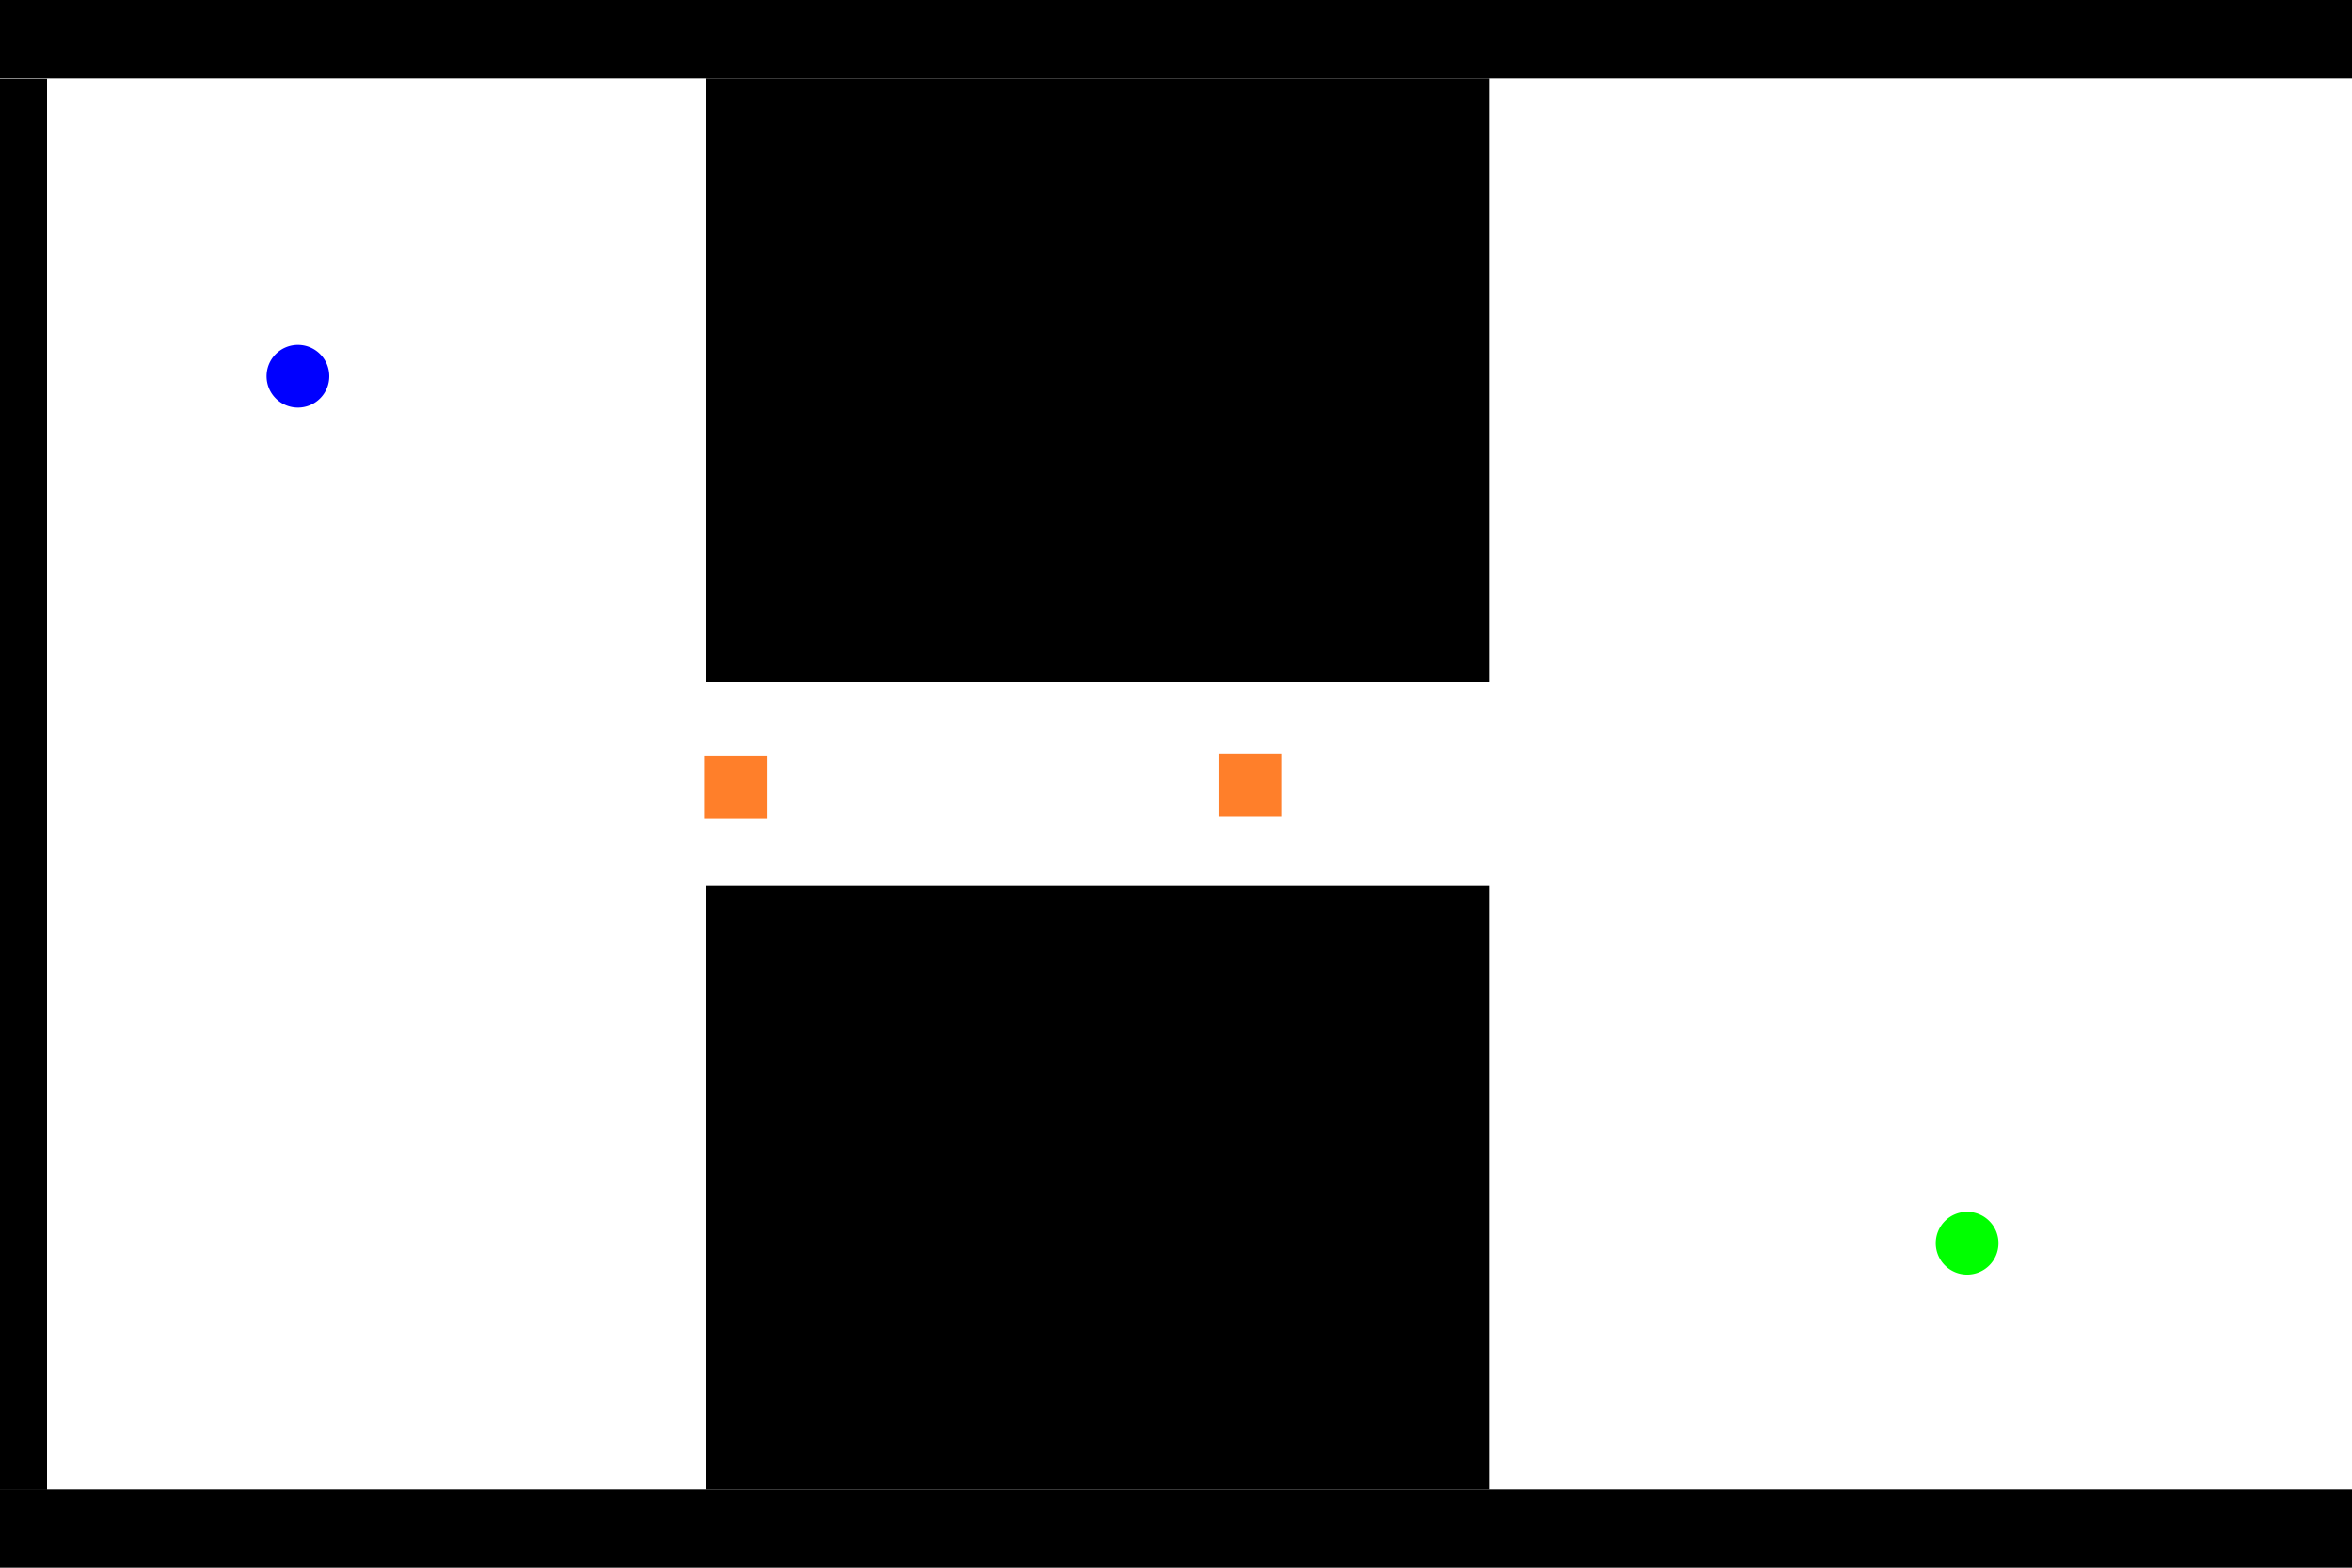 <?xml version="1.0" encoding="UTF-8" standalone="no"?>
<svg version="1.1" viewBox="0 0 1500 1000" stroke-miterlimit="10" id="svg2"
   inkscape:version="1.1.2 (0a00cf5339, 2022-02-04)" sodipodi:docname="namoros_demo_map.svg" width="1500cm"
   height="1000cm" style="fill:none;stroke:none;stroke-linecap:square;stroke-miterlimit:10"
   xmlns:inkscape="http://www.inkscape.org/namespaces/inkscape"
   xmlns:sodipodi="http://sodipodi.sourceforge.net/DTD/sodipodi-0.dtd" xmlns="http://www.w3.org/2000/svg"
   xmlns:svg="http://www.w3.org/2000/svg" xmlns:rdf="http://www.w3.org/1999/02/22-rdf-syntax-ns#"
   xmlns:cc="http://creativecommons.org/ns#" xmlns:dc="http://purl.org/dc/elements/1.1/">
   <namo_config cell_size_cm="10.0" collision_margin_cm="15.0">
      <agent agent_id="robot_0">
         <goal goal_id="goal_0" />
         <behavior type="stilman_2005_behavior">
            <parameters use_social_cost="true" robot_rotation_unit_angle="30.0" push_only="false"
               drive_type="differential" />
         </behavior>
      </agent>
   </namo_config>
   <defs id="defs39" />
   <sodipodi:namedview pagecolor="#ffffff" bordercolor="#666666" borderopacity="1" objecttolerance="10.1"
      gridtolerance="10" guidetolerance="10" inkscape:pageopacity="0" inkscape:pageshadow="2"
      inkscape:window-width="2490" inkscape:window-height="1376" id="namedview37" showgrid="false" inkscape:zoom="0.02"
      inkscape:cx="30925" inkscape:cy="17975" inkscape:current-layer="movables_layer" fit-margin-top="0"
      fit-margin-left="0" fit-margin-right="0" fit-margin-bottom="0" inkscape:pagecheckerboard="0"
      inkscape:window-x="70" inkscape:window-y="27" inkscape:window-maximized="1" inkscape:showpageshadow="false"
      showguides="false" inkscape:snap-path-clip="true" inkscape:lockguides="false" inkscape:document-units="cm"
      units="cm" scale-x="1" viewbox-width="1529.6">
      <inkscape:grid type="xygrid" id="grid3436" originx="0" originy="0" visible="true" enabled="true"
         snapvisiblegridlinesonly="true" />
      <sodipodi:guide position="0,49823.35" orientation="0,150" id="guide3438" inkscape:locked="false" />
      <sodipodi:guide position="150,49673.35" orientation="0,-150" id="guide3442" inkscape:locked="false" />
      <sodipodi:guide position="0,49673.35" orientation="-150,0" id="guide3444" inkscape:locked="false" />
      <sodipodi:guide position="0,49823.35" orientation="0,170" id="guide3708" inkscape:locked="false" />
      <sodipodi:guide position="170,49823.35" orientation="150,0" id="guide3710" inkscape:locked="false" />
      <sodipodi:guide position="170,49673.35" orientation="0,-170" id="guide3712" inkscape:locked="false" />
      <sodipodi:guide position="0,49673.35" orientation="-150,0" id="guide3714" inkscape:locked="false" />
      <sodipodi:guide position="0,49823.35" orientation="0,170" id="guide3741" />
      <sodipodi:guide position="170,49823.35" orientation="150,0" id="guide3743" />
      <sodipodi:guide position="170,49673.35" orientation="0,-170" id="guide3745" />
      <sodipodi:guide position="0,49673.35" orientation="-150,0" id="guide3747" />
      <sodipodi:guide position="0,49823.35" orientation="0,170" id="guide3749" />
      <sodipodi:guide position="170,49823.35" orientation="150,0" id="guide3751" />
      <sodipodi:guide position="170,49673.35" orientation="0,-170" id="guide3753" />
      <sodipodi:guide position="0,49673.35" orientation="-150,0" id="guide3755" />
   </sodipodi:namedview>
   <g inkscape:groupmode="layer" id="map_layer" inkscape:label="map_layer">
      <path
         style="fill:#000000;fill-opacity:1;stroke:none;stroke-width:9.403px;stroke-linecap:butt;stroke-linejoin:miter;stroke-opacity:1"
         d="M 1500,0 H 0 v 50 h 1500 z" id="wall_1" inkscape:connector-curvature="0" sodipodi:nodetypes="ccccc"
         inkscape:label="#path3336-6-3" type="wall" />
      <path
         style="fill:#000000;fill-opacity:1;stroke:none;stroke-width:5.642px;stroke-linecap:butt;stroke-linejoin:miter;stroke-miterlimit:10;stroke-opacity:1"
         d="M 30,50.275 H 0 v 900 h 30 z" id="wall_1-3" inkscape:connector-curvature="0" sodipodi:nodetypes="ccccc"
         inkscape:label="#path3336-6-3" type="wall" />
      <path
         style="fill:#000000;fill-opacity:1;stroke:none;stroke-width:15.064px;stroke-linecap:butt;stroke-linejoin:miter;stroke-miterlimit:10;stroke-opacity:1"
         d="M 950,50 H 450 v 385 h 500 z" id="wall_2" type="wall" inkscape:connector-curvature="0"
         sodipodi:nodetypes="ccccc" inkscape:label="#path3336-6-3" />
      <path
         style="fill:#000000;fill-opacity:1;stroke:none;stroke-width:15.064px;stroke-linecap:butt;stroke-linejoin:miter;stroke-miterlimit:10;stroke-opacity:1"
         d="M 950,565 H 450 v 385 h 500 z" id="wall_3" type="wall" inkscape:connector-curvature="0"
         sodipodi:nodetypes="ccccc" inkscape:label="#path3336-6-3" />
      <path
         style="fill:#000000;fill-opacity:1;stroke:none;stroke-width:9.403px;stroke-linecap:butt;stroke-linejoin:miter;stroke-miterlimit:10;stroke-opacity:1"
         d="M 1500,950 H 0 v 50 h 1500 z" id="wall_4" inkscape:connector-curvature="0" sodipodi:nodetypes="ccccc"
         inkscape:label="#path3336-6-3" type="wall" />
   </g>
   <g inkscape:groupmode="layer" id="robots_layer" inkscape:label="robots_layer">
      <path id="robot_0" style="fill:#0000ff;stroke-width:2"
         d="m 210,240 a 20,20 0 0 1 -20,20 20,20 0 0 1 -20,-20 20,20 0 0 1 20,-20 20,20 0 0 1 20,20 z" type="shape" />
   </g>
   <g inkscape:groupmode="layer" id="goals_layer" inkscape:label="goals_layer">
      <path id="goal_0" style="fill:#00ff00;stroke:none;stroke-width:2;stroke-linecap:square;stroke-miterlimit:10"
         d="m 1274.533,793.01 a 20,20 0 0 1 -20,20 20,20 0 0 1 -20,-20 20,20 0 0 1 20,-20 20,20 0 0 1 20,20 z" />
   </g>
   <g inkscape:groupmode="layer" id="movables_layer" inkscape:label="movables_layer">
      <path id="obstacle_0" style="fill:#ff7f2a;fill-rule:evenodd;stroke-width:0.021"
         d="m 449.053,482.35 h 40 v 40 h -40 z" type="movable" />
      <path id="obstacle_1"
         style="fill:#ff7f2a;fill-rule:evenodd;stroke:none;stroke-width:0.021;stroke-linecap:square;stroke-miterlimit:10"
         d="m 777.577,481.099 h 40 v 40 h -40 z" type="movable" />
   </g>
</svg>